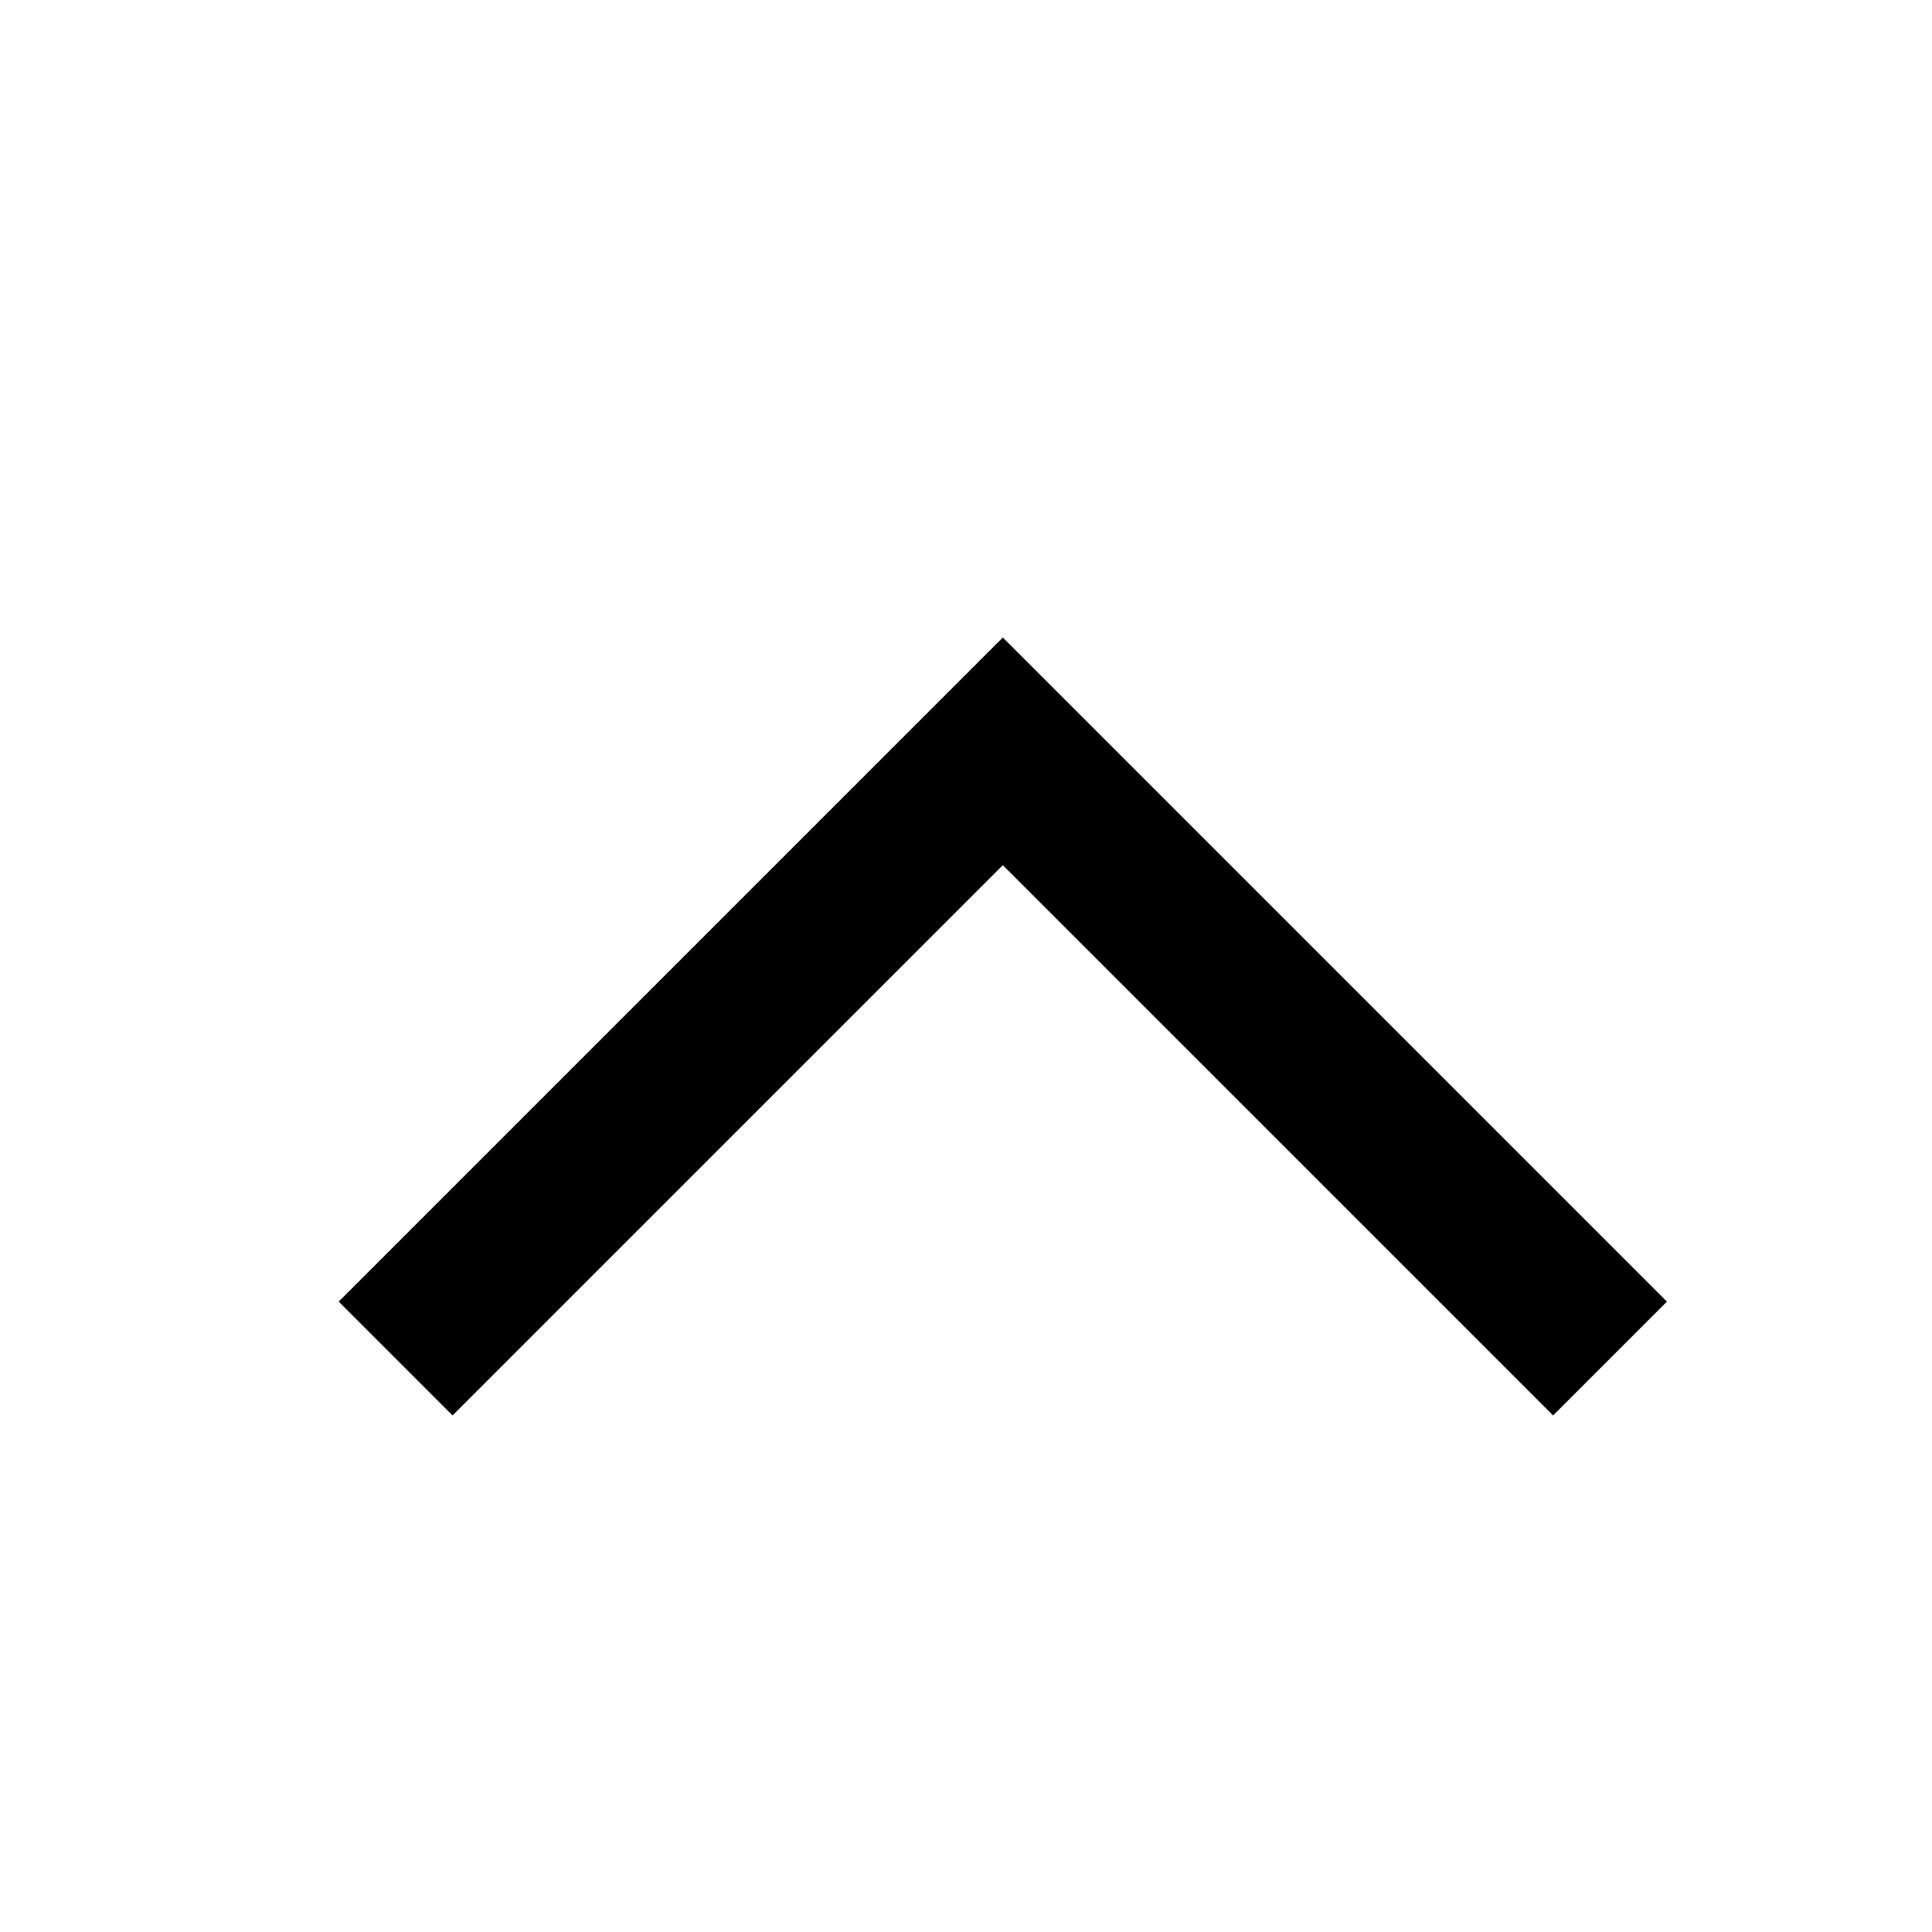 <svg id="1003b1bf-bf60-42e2-824a-3a5ad0cdb78e" data-name="Layer 1" xmlns="http://www.w3.org/2000/svg" viewBox="0 0 18 18"><title>up-chevron</title><polyline points="3.686 12.657 9.343 7 15 12.657" fill="none" stroke="#000" stroke-miterlimit="10" stroke-width="1.5"/></svg>